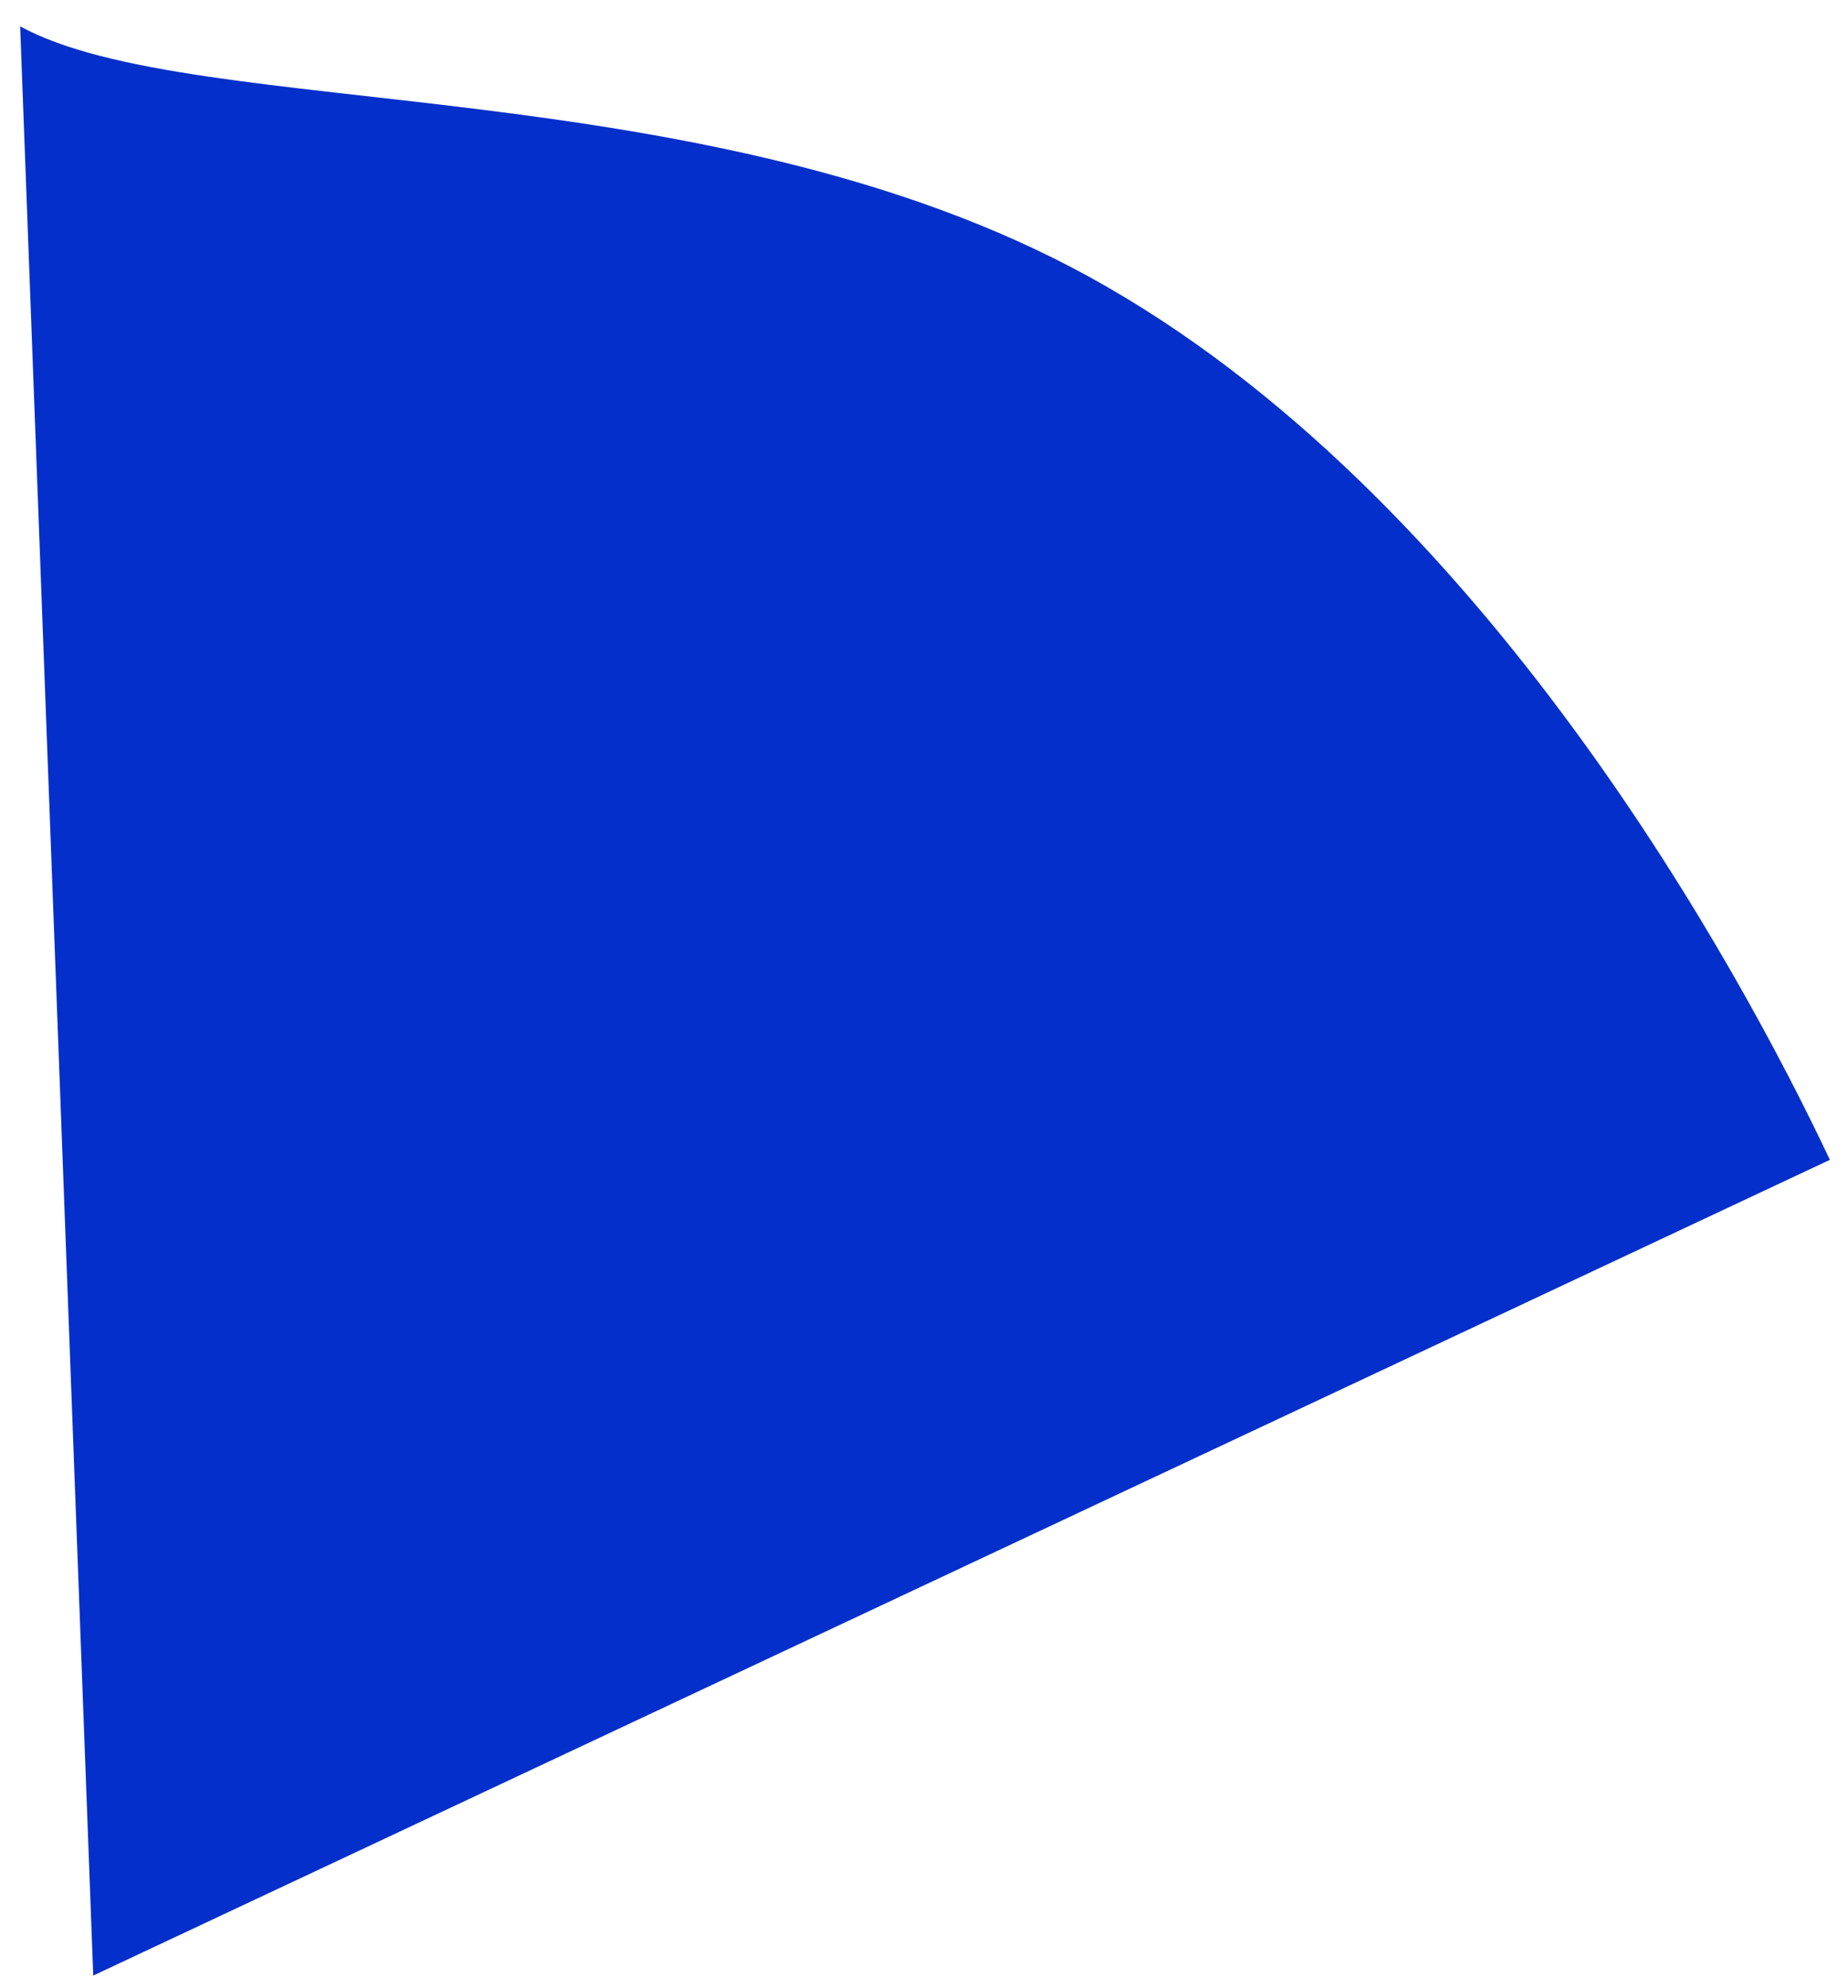 ﻿<?xml version="1.0" encoding="utf-8"?>
<svg version="1.1" xmlns:xlink="http://www.w3.org/1999/xlink" width="53px" height="57px" xmlns="http://www.w3.org/2000/svg">
  <g transform="matrix(1 0 0 1 -910 -863 )">
    <path d="M 0.578 0.755  L 2.674 56.65  L 52.48 33.259  C 49.964 27.922  42.52 14.13  31.23 7.934  C 20.313 1.943  5.587 3.503  0.578 0.755  Z " fill-rule="nonzero" fill="#042fca" stroke="none" transform="matrix(1 0 0 1 910 863 )" />
  </g>
</svg>